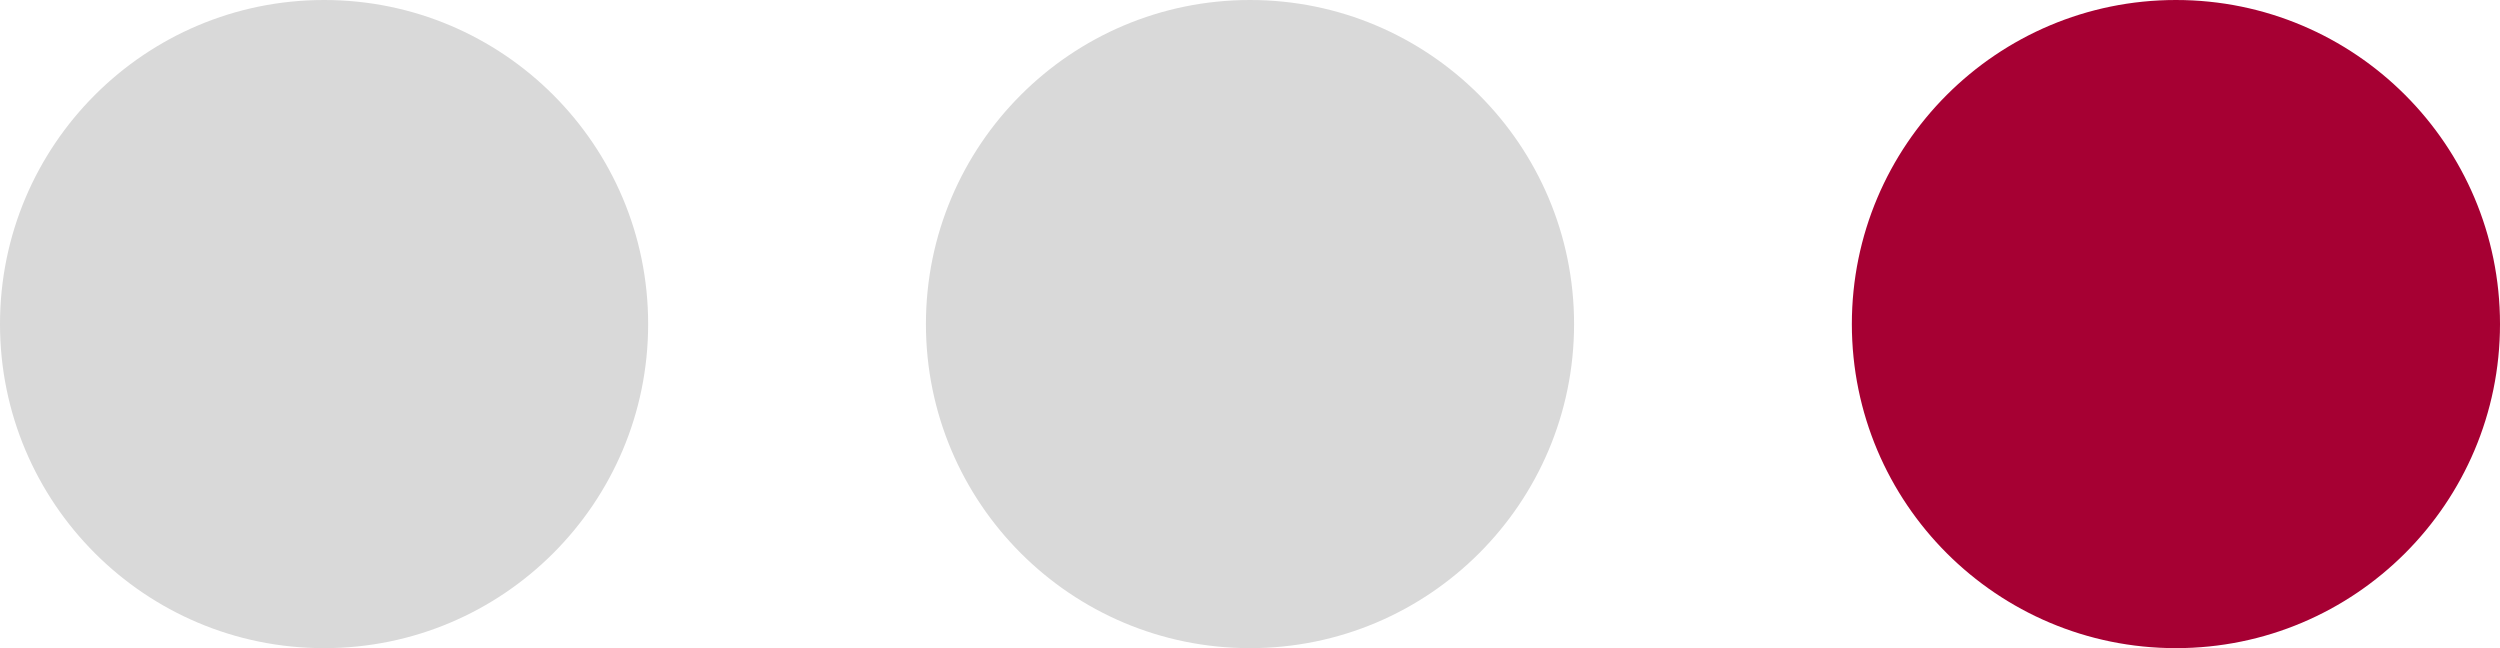 <svg width="54" height="14" viewBox="0 0 54 14" fill="none" xmlns="http://www.w3.org/2000/svg">
<circle cx="7" cy="7" r="7" fill="#D9D9D9"/>
<circle cx="27" cy="7" r="7" fill="#D9D9D9"/>
<circle cx="47" cy="7" r="7" fill="#A60033"/>
</svg>
